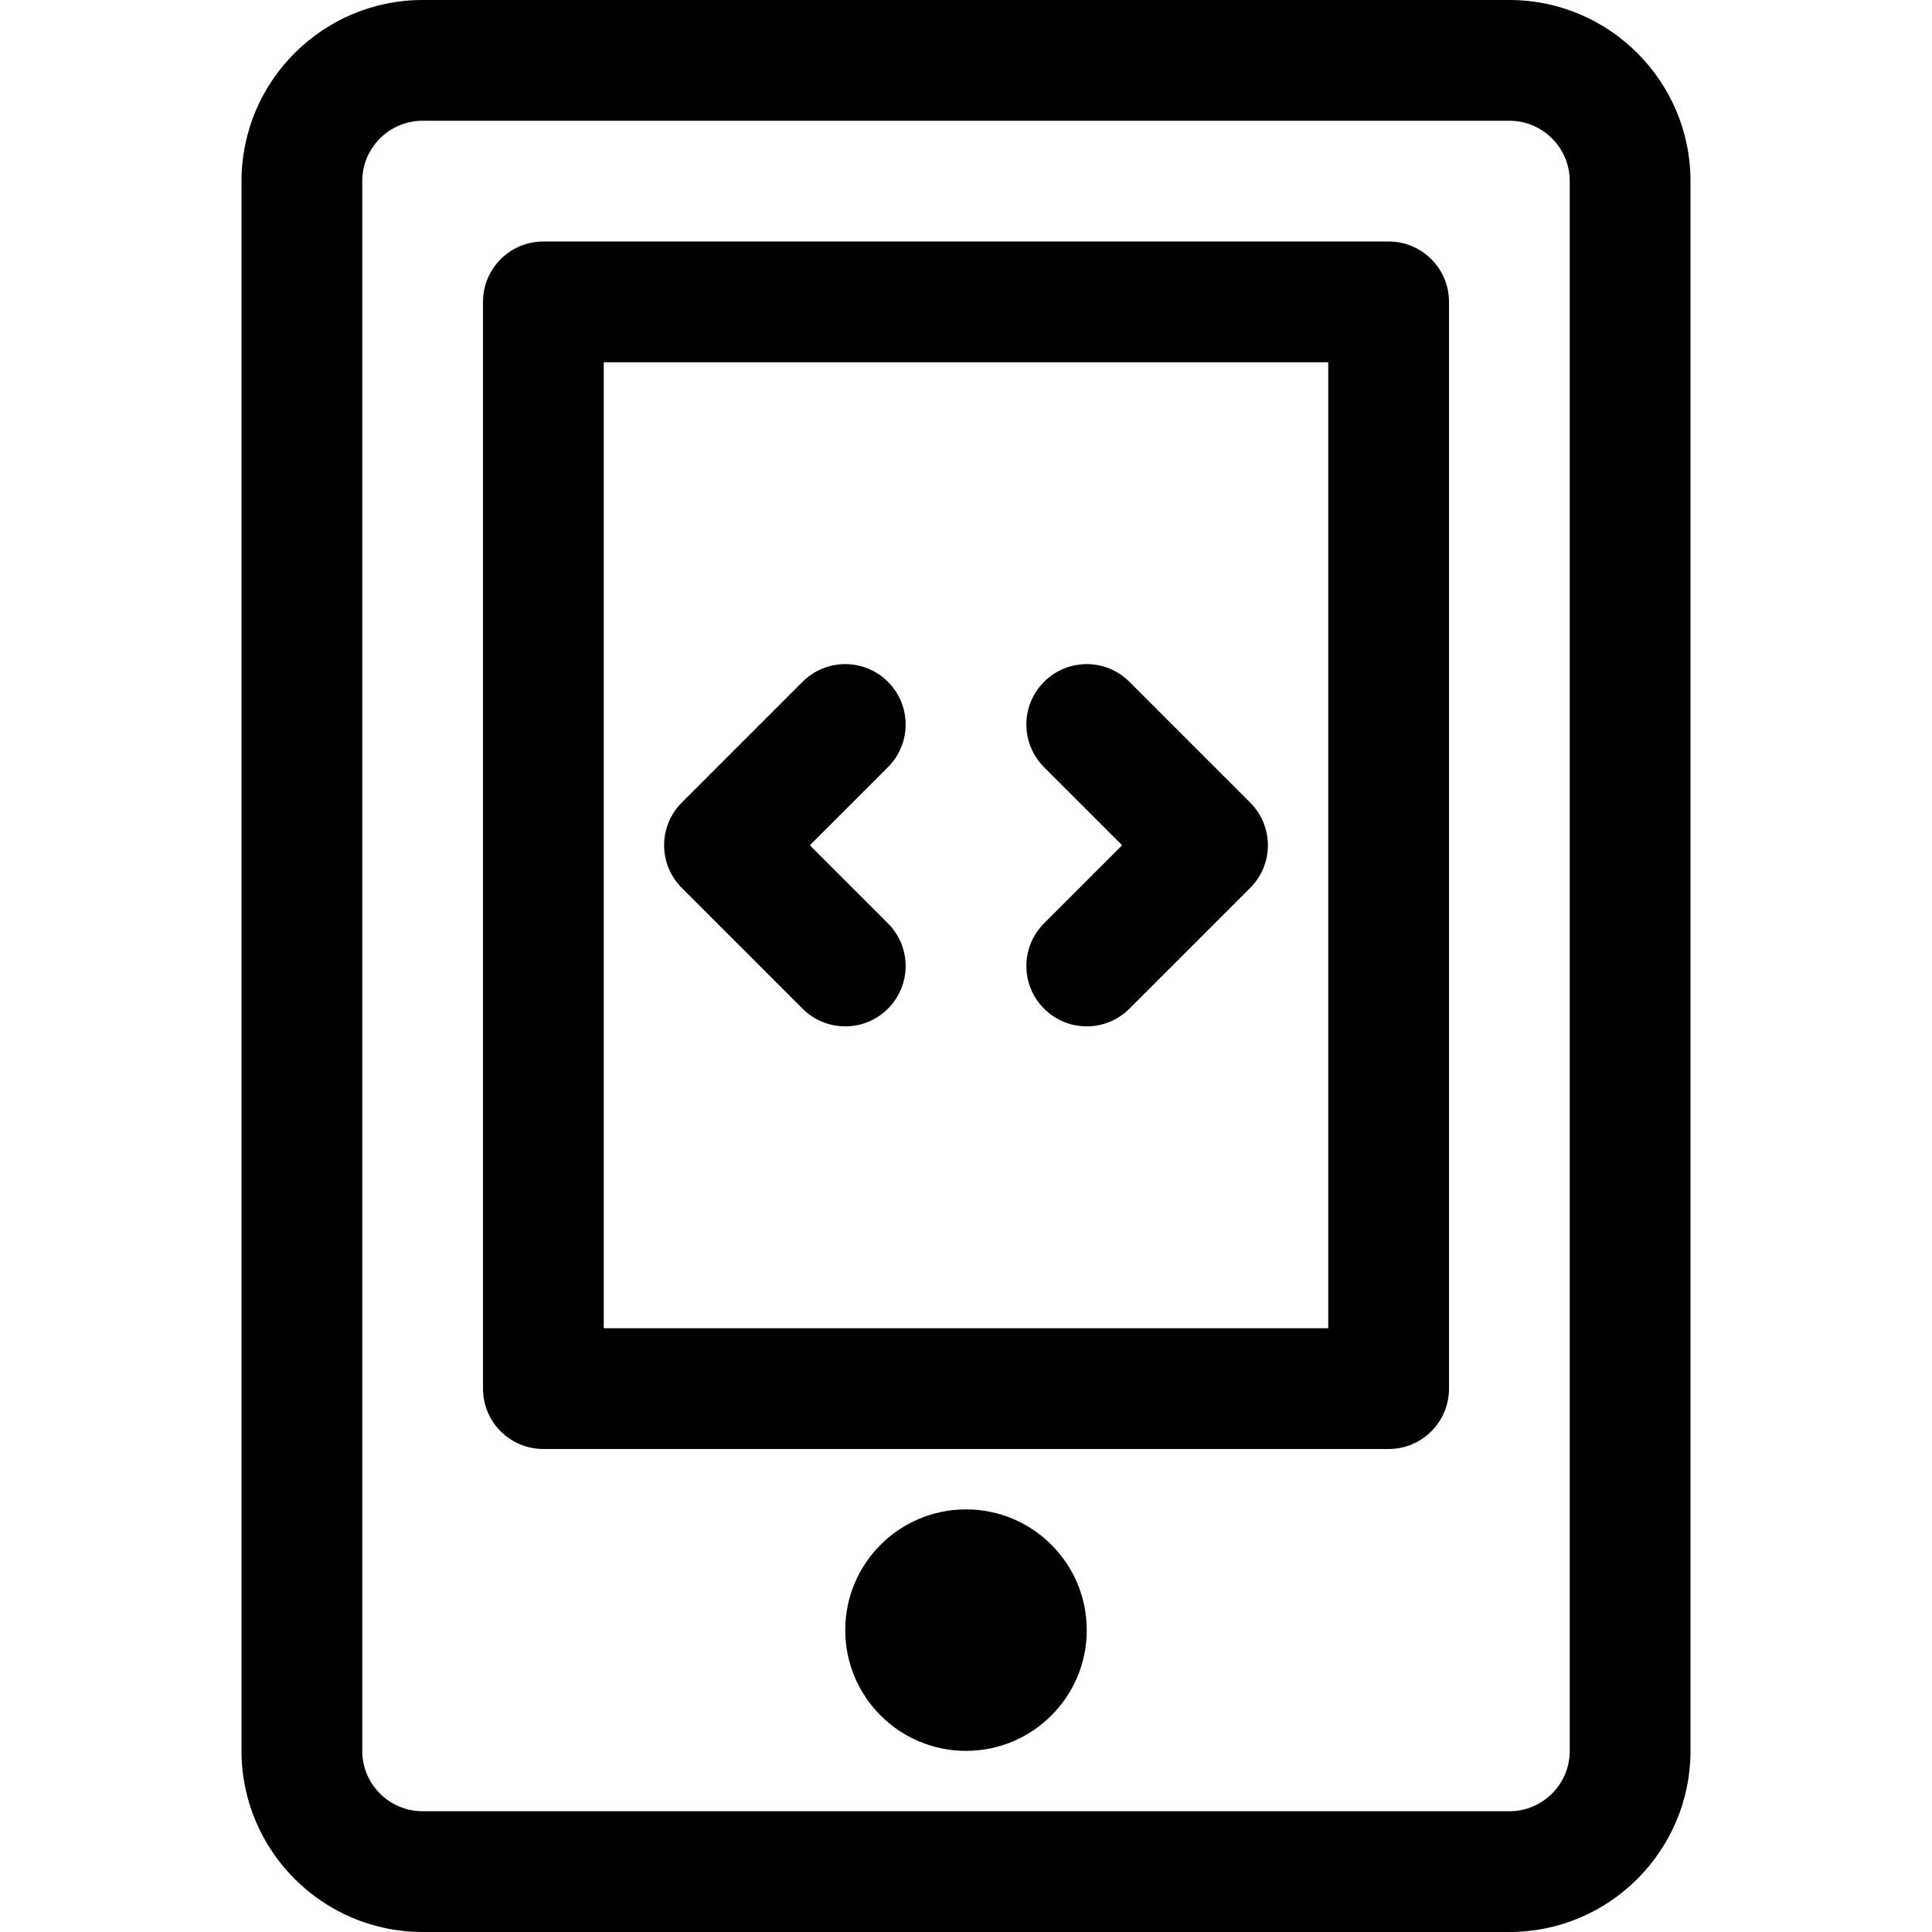 <?xml version="1.0" encoding="utf-8"?>
<!-- Generator: Adobe Illustrator 19.2.1, SVG Export Plug-In . SVG Version: 6.00 Build 0)  -->
<!DOCTYPE svg PUBLIC "-//W3C//DTD SVG 1.1//EN" "http://www.w3.org/Graphics/SVG/1.1/DTD/svg11.dtd">
<svg version="1.1" id="Layer_1" xmlns="http://www.w3.org/2000/svg" xmlns:xlink="http://www.w3.org/1999/xlink" x="0px" y="0px"
	 width="32px" height="32px" viewBox="0 0 32 32" enable-background="new 0 0 32 32" xml:space="preserve">
<path d="M4,29c0,1.654,1.346,3,3,3h18c1.654,0,3-1.346,3-3V3c0-1.654-1.346-3-3-3H7C5.346,0,4,1.346,4,3V29z M6,3
	c0-0.552,0.449-1,1-1h18c0.551,0,1,0.448,1,1v26c0,0.552-0.449,1-1,1H7c-0.551,0-1-0.448-1-1V3z"/>
<path d="M9,24h14c0.552,0,1-0.447,1-1V5c0-0.553-0.448-1-1-1H9C8.448,4,8,4.447,8,5v18C8,23.553,8.448,24,9,24z M10,6h12v16H10V6z"
	/>
<circle cx="16" cy="27" r="2"/>
<path d="M14.707,11.293c-0.391-0.391-1.023-0.391-1.414,0l-2,2c-0.391,0.391-0.391,1.023,0,1.414l2,2C13.488,16.902,13.744,17,14,17
	s0.512-0.098,0.707-0.293c0.391-0.391,0.391-1.023,0-1.414L13.414,14l1.293-1.293C15.098,12.316,15.098,11.684,14.707,11.293z"/>
<path d="M18.707,11.293c-0.391-0.391-1.023-0.391-1.414,0s-0.391,1.023,0,1.414L18.586,14l-1.293,1.293
	c-0.391,0.391-0.391,1.023,0,1.414C17.488,16.902,17.744,17,18,17s0.512-0.098,0.707-0.293l2-2c0.391-0.391,0.391-1.023,0-1.414
	L18.707,11.293z"/>
</svg>
